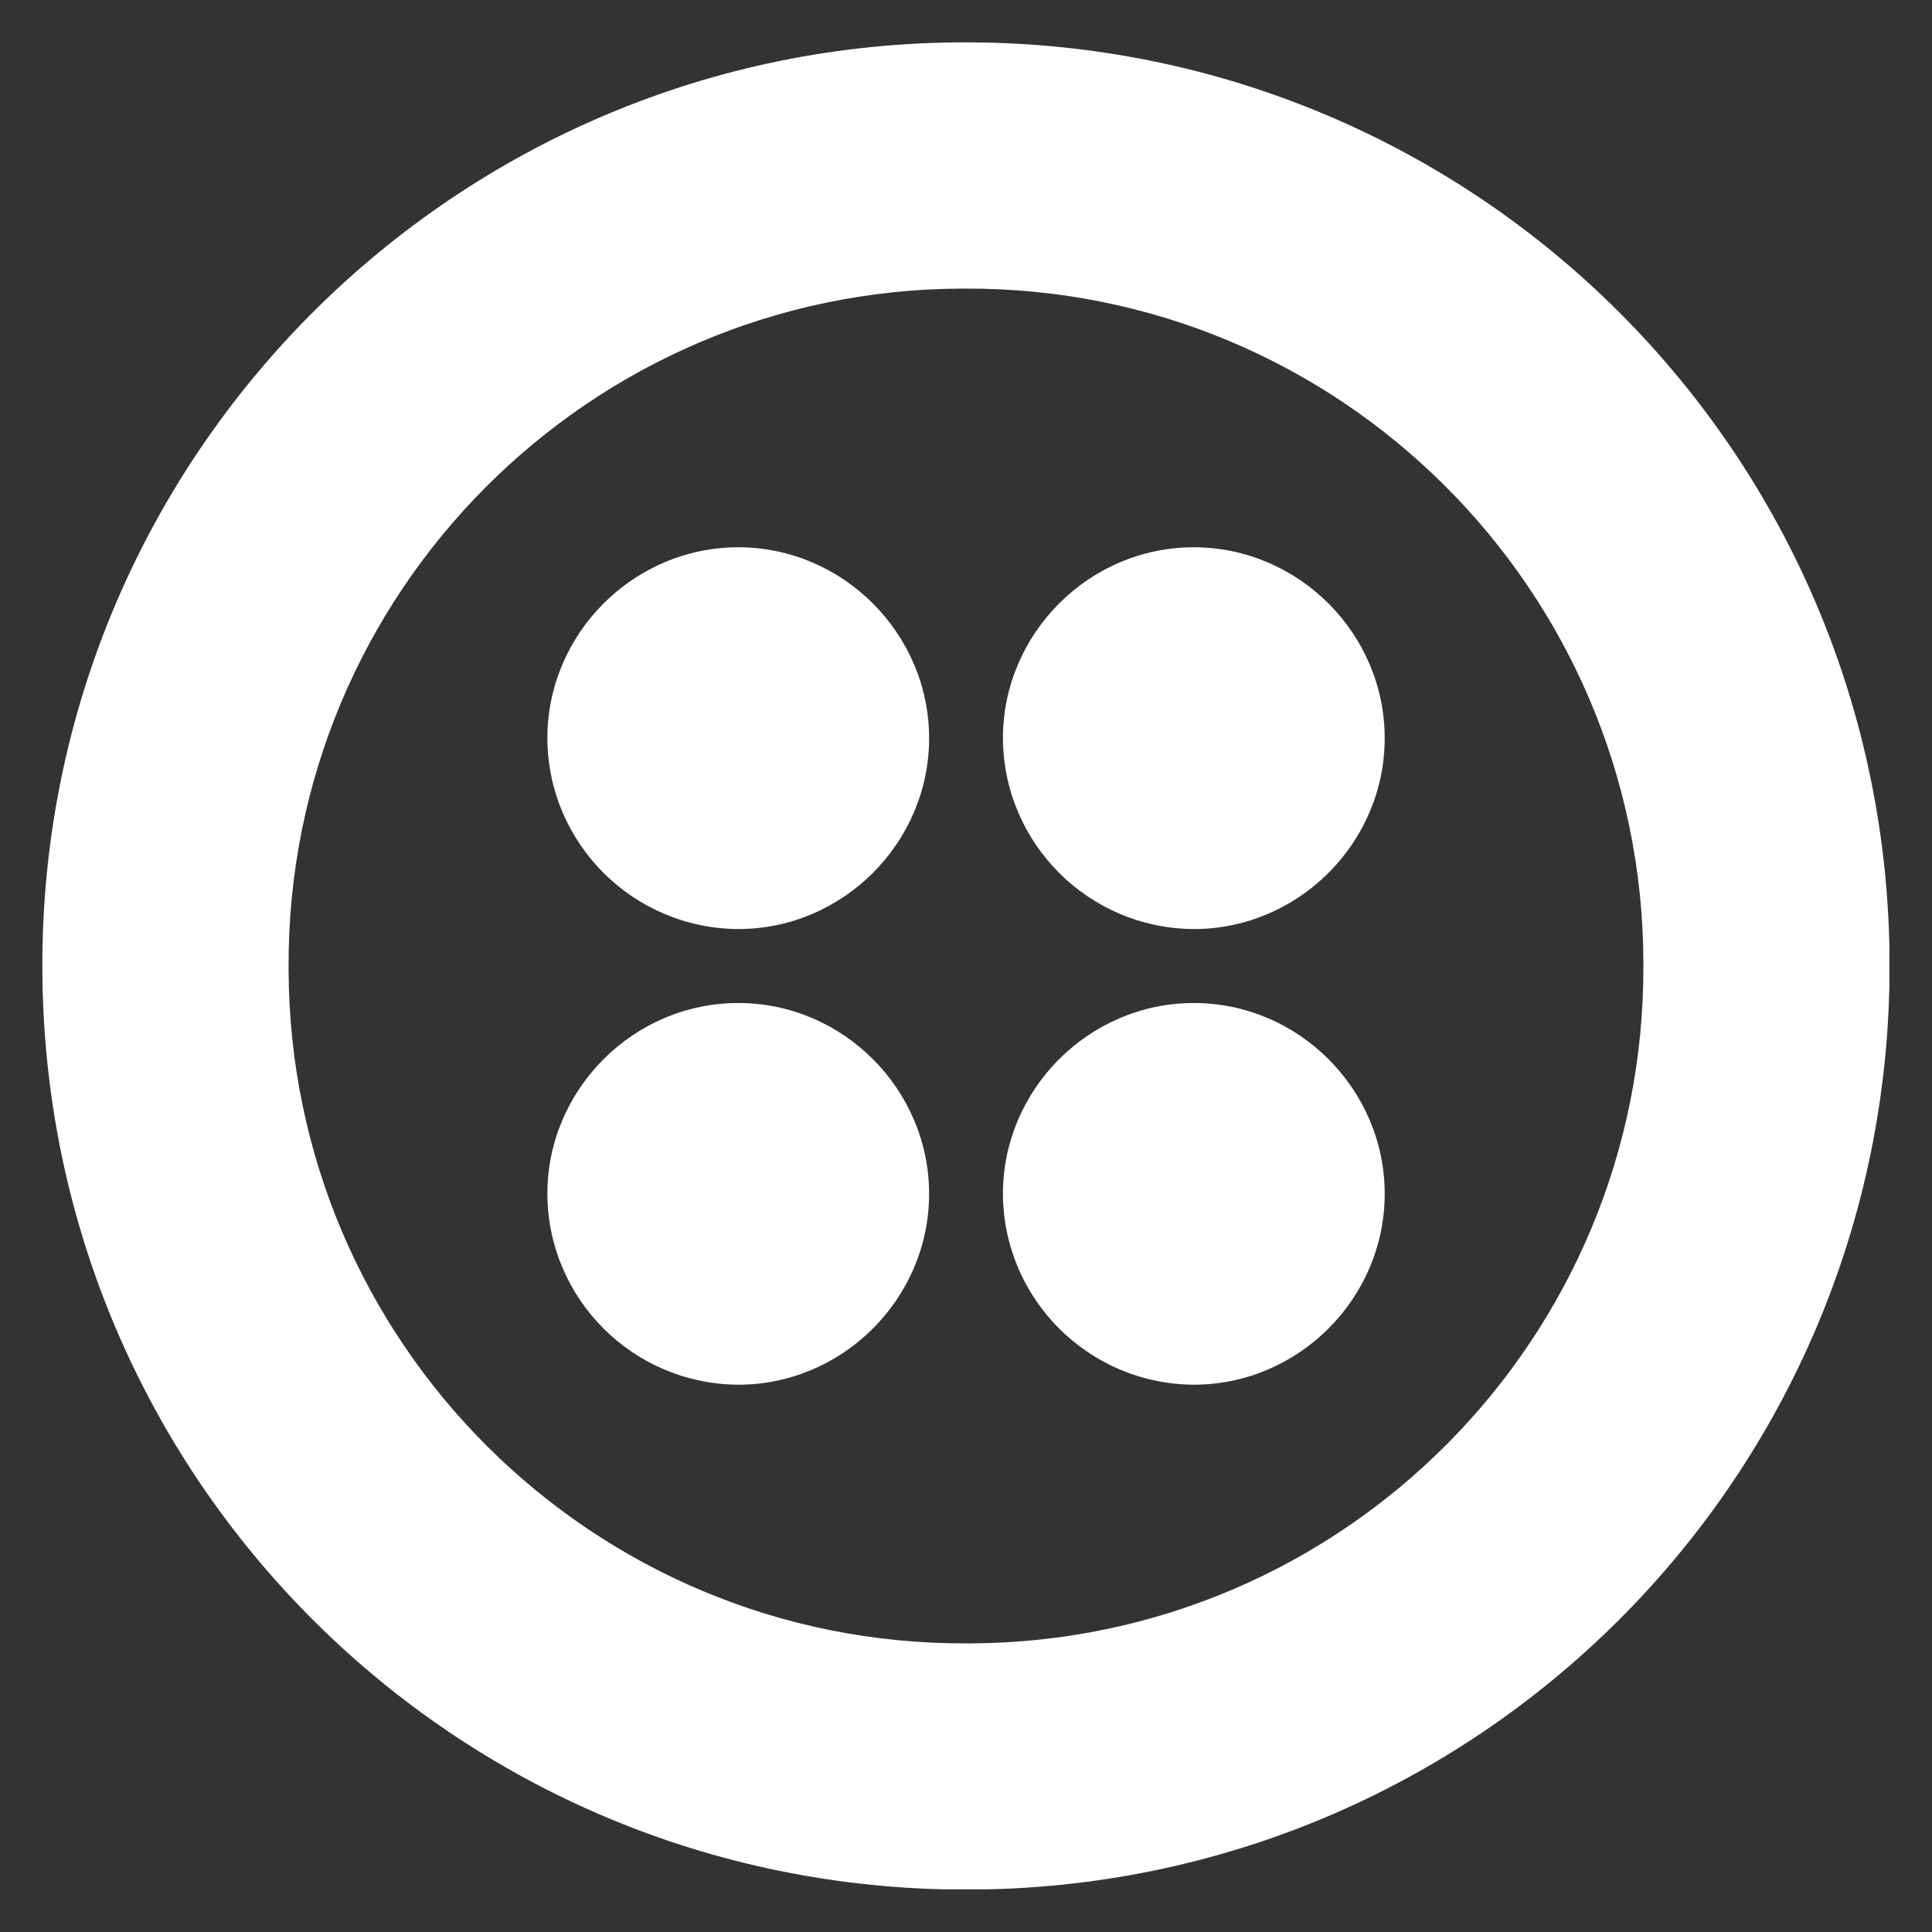 <svg xmlns="http://www.w3.org/2000/svg" xmlns:xlink="http://www.w3.org/1999/xlink" width="500" zoomAndPan="magnify" viewBox="0 0 375 375" height="500" preserveAspectRatio="xMidYMid meet" version="1.0"><rect x="0" y="0" width="375" height="375" fill="#333333" stroke="none"/><defs><clipPath id="f79ec697b2"><path d="M 8.223 8.223 L 366.723 8.223 L 366.723 366.723 L 8.223 366.723 Z M 8.223 8.223 " clip-rule="nonzero"/></clipPath></defs><g clip-path="url(#f79ec697b2)"><path fill="#ffffff" d="M 187.496 8.223 C 88.613 8.105 8.344 88.18 8.223 187.062 L 8.223 187.496 C 8.223 286.695 88.285 366.77 187.496 366.77 C 286.695 366.77 366.77 286.695 366.77 187.496 C 366.77 88.285 286.695 8.223 187.496 8.223 Z M 187.496 318.98 C 115.102 319.203 56.238 260.656 56.016 188.258 L 56.016 187.496 C 55.805 115.102 114.34 56.238 186.734 56.016 L 187.496 56.016 C 259.91 55.805 318.754 114.34 318.98 186.734 L 318.98 187.496 C 319.203 259.91 260.656 318.754 188.258 318.98 Z M 268.77 143.293 C 268.77 163.594 252.035 180.328 231.703 180.328 C 211.297 180.223 194.773 163.699 194.668 143.293 C 194.668 122.961 211.402 106.227 231.703 106.227 C 252.035 106.227 268.77 122.961 268.77 143.293 Z M 268.77 231.719 C 268.77 252.035 252.035 268.77 231.703 268.77 C 211.281 268.648 194.758 252.125 194.668 231.719 C 194.668 211.414 211.402 194.684 231.703 194.684 C 252.035 194.668 268.77 211.414 268.77 231.719 Z M 180.34 231.719 C 180.34 252.035 163.609 268.77 143.309 268.77 C 122.871 268.664 106.332 252.141 106.242 231.719 C 106.242 211.414 122.973 194.684 143.309 194.684 C 163.594 194.668 180.34 211.414 180.34 231.719 Z M 180.34 143.293 C 180.34 163.594 163.609 180.328 143.309 180.328 C 122.883 180.223 106.332 163.715 106.242 143.293 C 106.242 122.961 122.973 106.227 143.309 106.227 C 163.594 106.227 180.34 122.961 180.34 143.293 Z M 180.34 143.293 " fill-opacity="1" fill-rule="nonzero"/></g></svg>